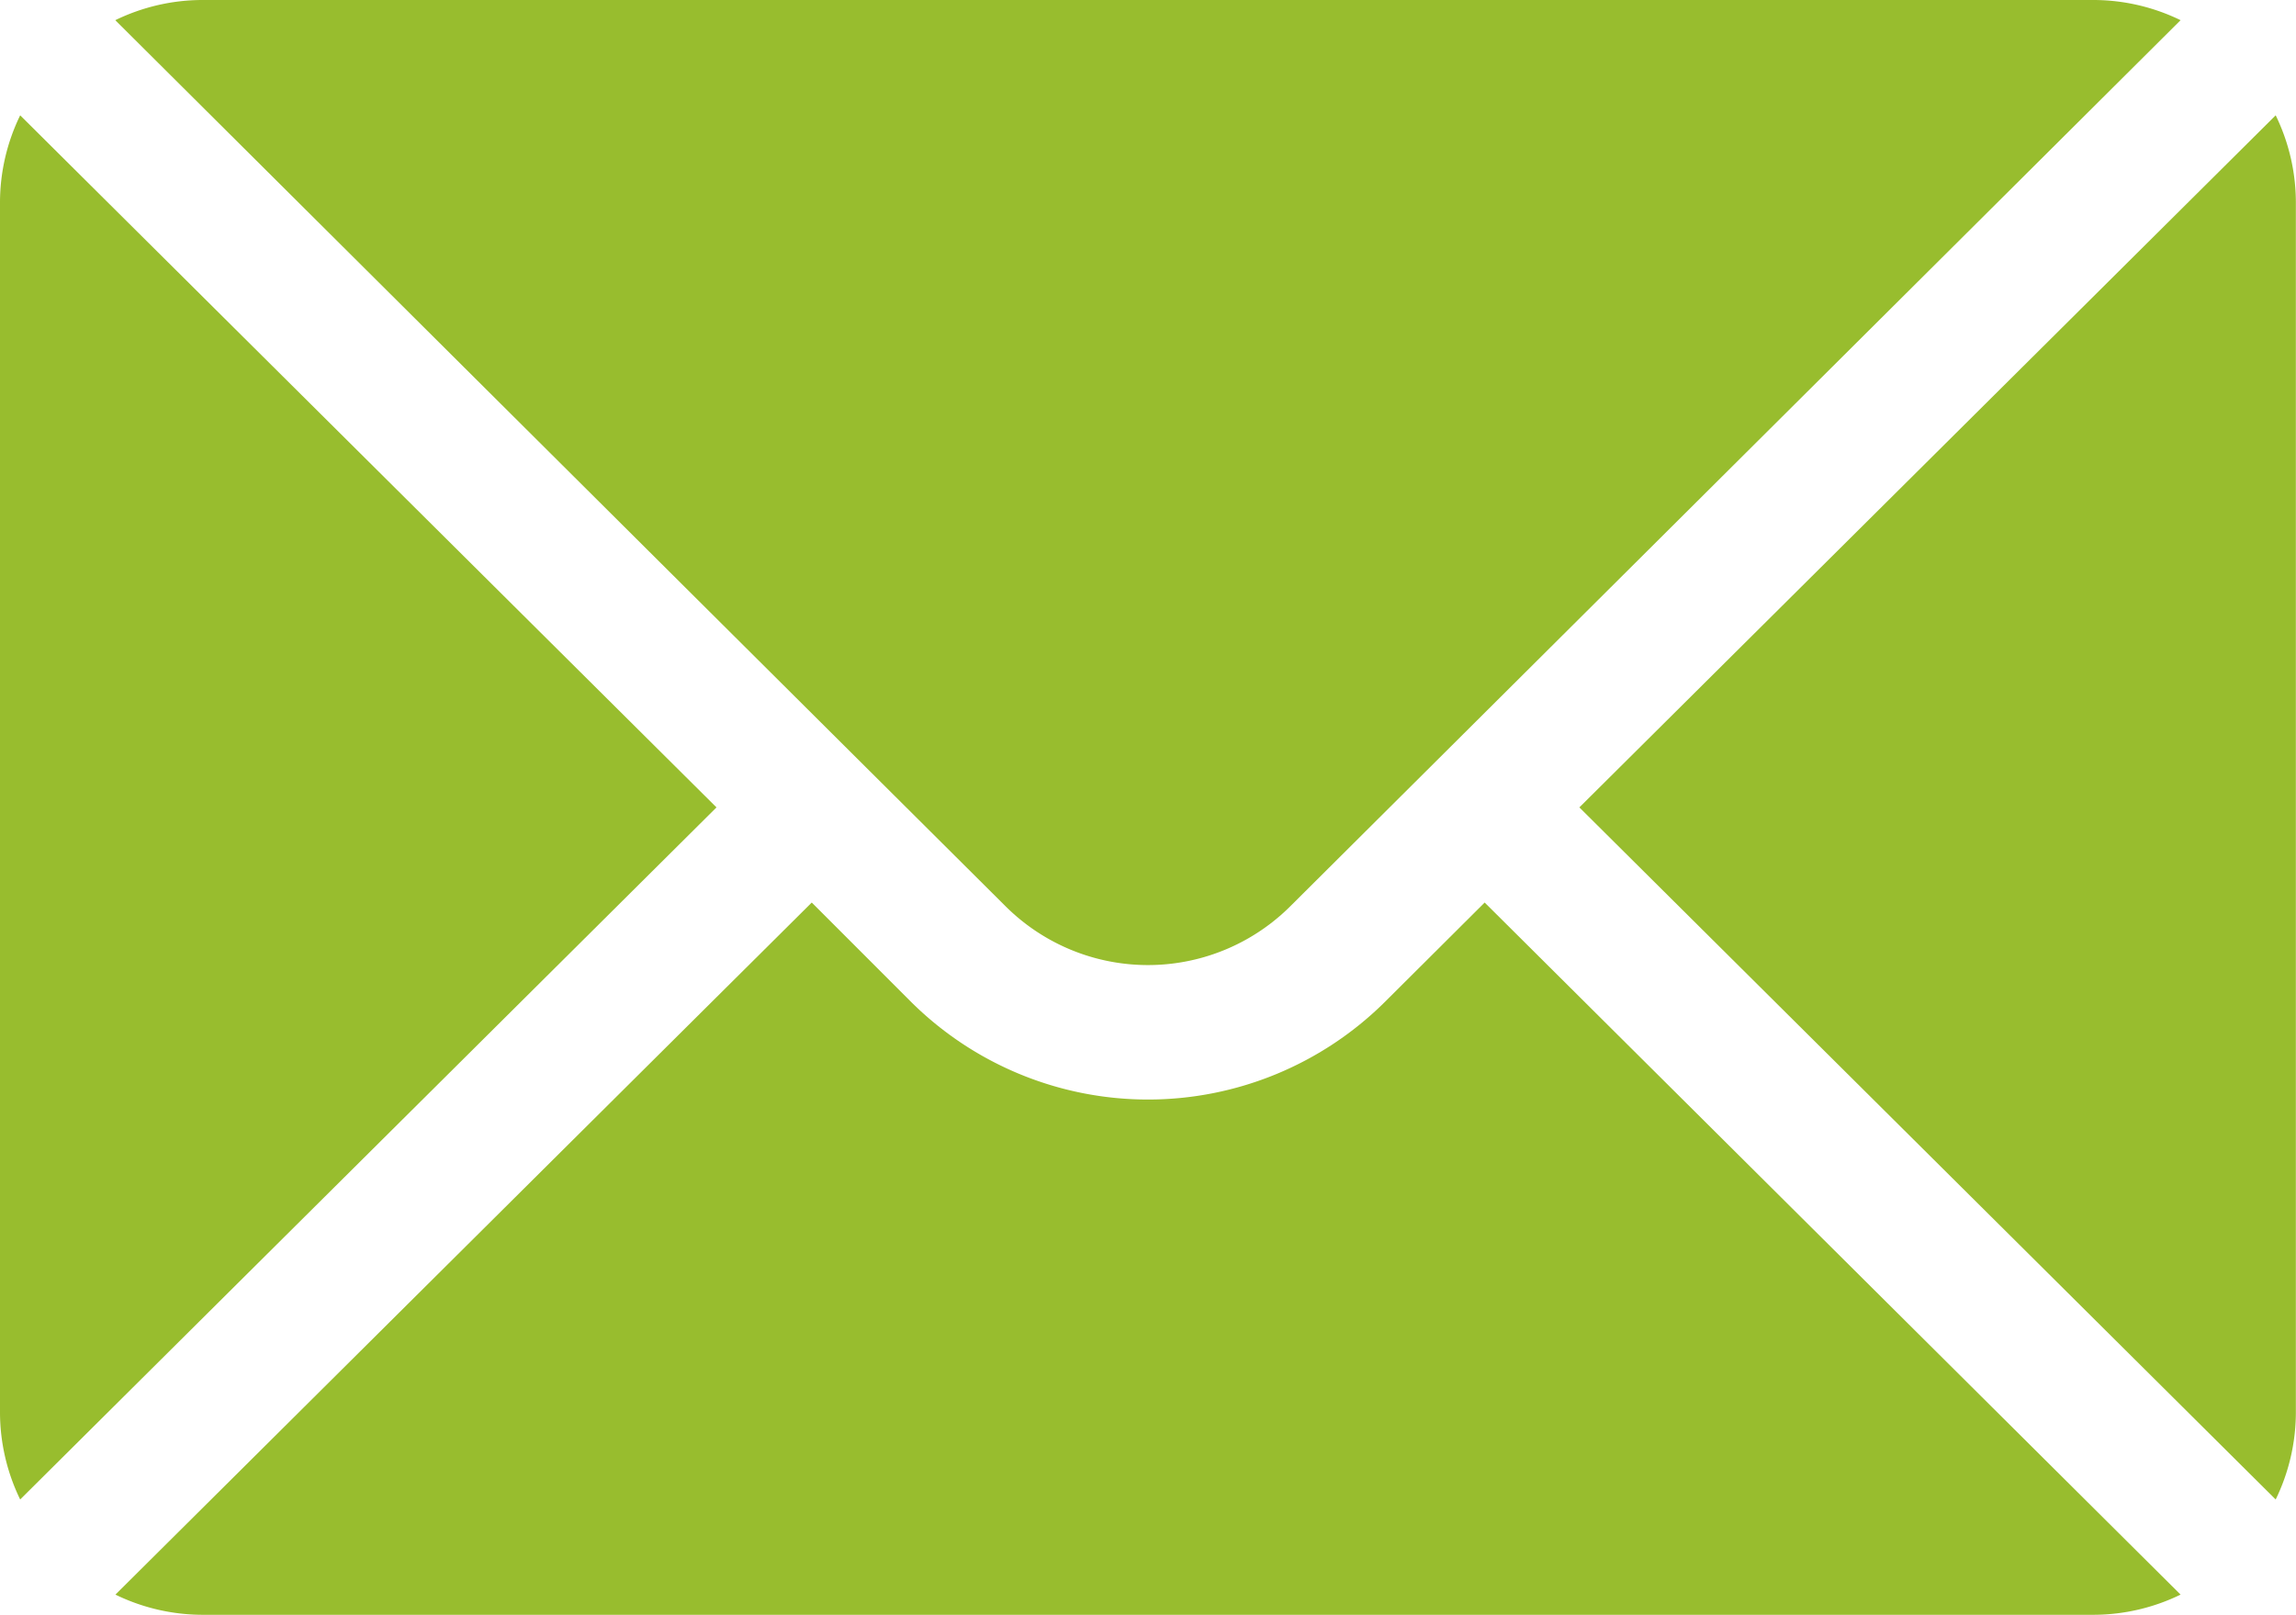 <svg xmlns='http://www.w3.org/2000/svg' width='17.067' height='12' viewBox='0 0 17.067 12'><g id='Group_1185' data-name='Group 1185' transform='translate(0 -76)'><path id='Path_6097' data-name='Path 6097' d='M357.387,101.721l-5.176,5.143,5.176,5.143a1.483,1.483,0,0,0,.15-.643v-9A1.483,1.483,0,0,0,357.387,101.721Z' transform='translate(-340.471 -24.864)' fill='#98bd2e'/><path id='Path_6098' data-name='Path 6098' d='M34.458,82.732l6.615-6.582A1.483,1.483,0,0,0,40.43,76H26.364a1.483,1.483,0,0,0-.643.15l6.615,6.582A1.5,1.5,0,0,0,34.458,82.732Z' transform='translate(-24.864)' fill='#98bd2e'/><path id='Path_6099' data-name='Path 6099' d='M.15,101.721a1.483,1.483,0,0,0-.15.643v9a1.482,1.482,0,0,0,.15.643l5.176-5.143Z' transform='translate(0 -24.864)' fill='#98bd2e'/><path id='Path_6100' data-name='Path 6100' d='M35.165,277.943a2.5,2.5,0,0,1-3.535,0l-.732-.732-5.176,5.143a1.483,1.483,0,0,0,.643.15H40.43a1.483,1.483,0,0,0,.643-.15L35.9,277.211Z' transform='translate(-24.864 -194.504)' fill='#98bd2e'/></g></svg>
